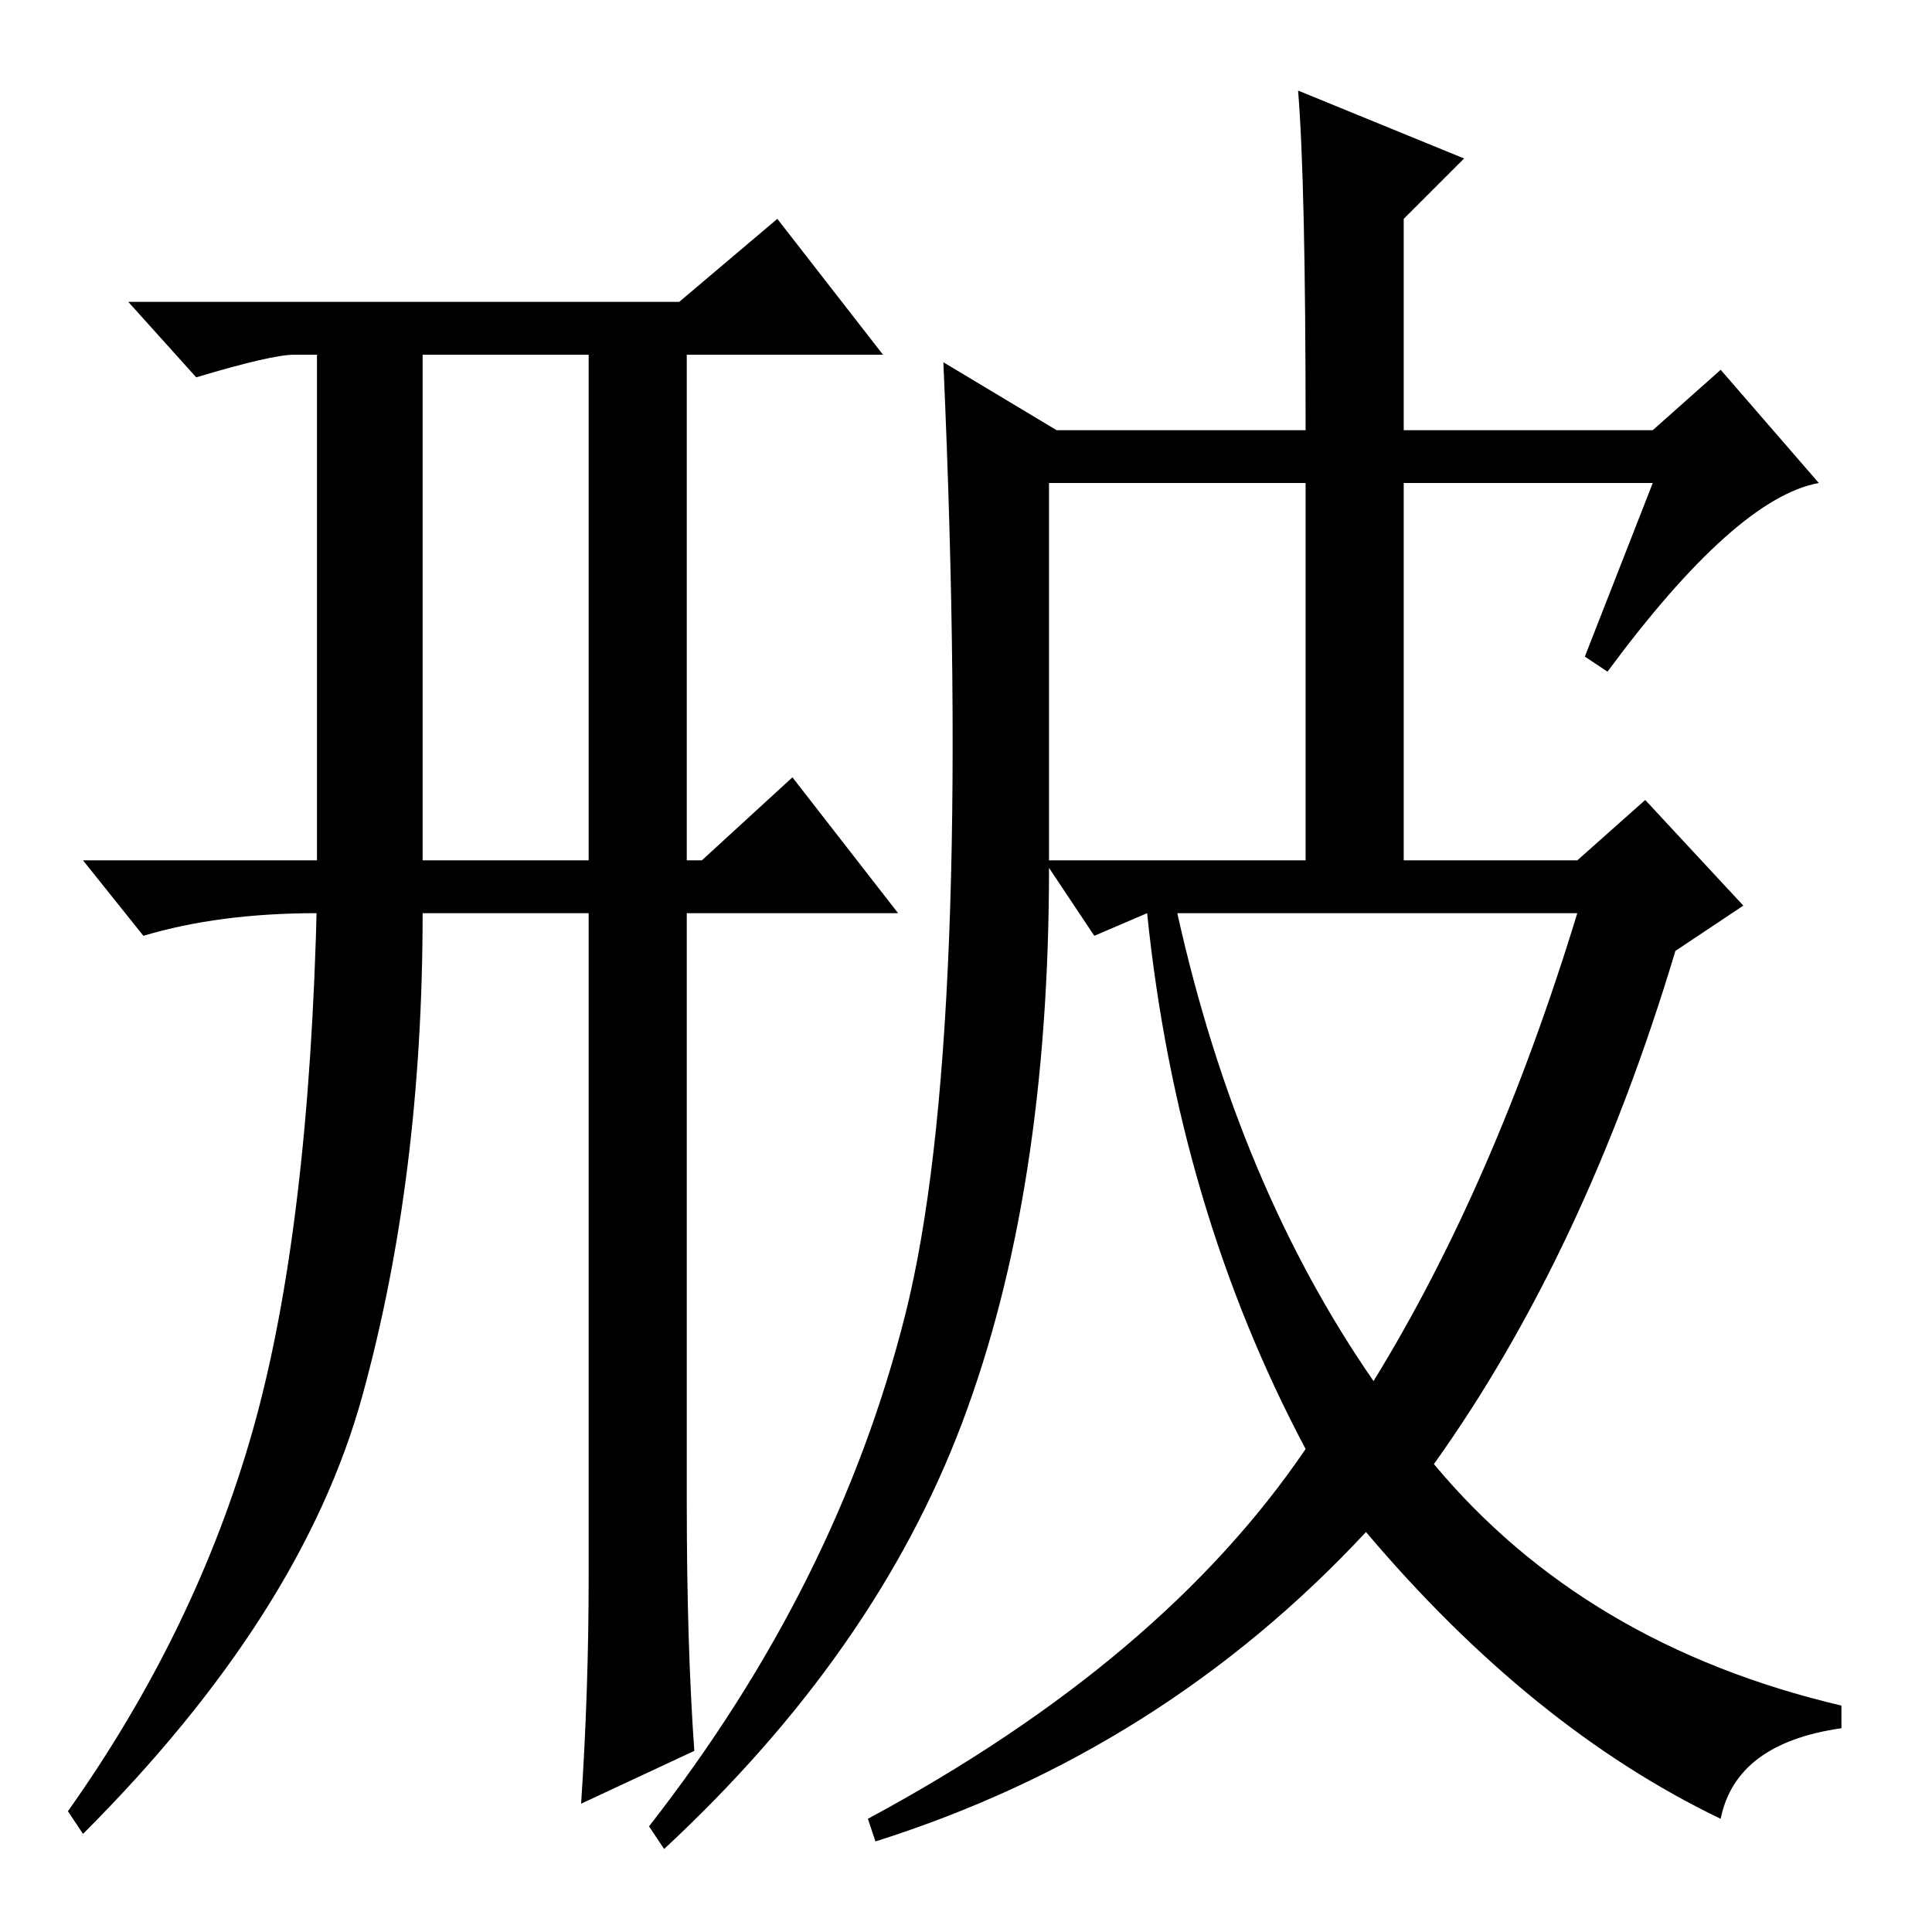 <?xml version="1.0" standalone="no"?>
<!DOCTYPE svg PUBLIC "-//W3C//DTD SVG 1.1//EN" "http://www.w3.org/Graphics/SVG/1.1/DTD/svg11.dtd" >
<svg xmlns="http://www.w3.org/2000/svg" xmlns:xlink="http://www.w3.org/1999/xlink" version="1.1" viewBox="0 -36 256 256">
  <g transform="matrix(1 0 0 -1 0 220)">
   <path fill="currentColor"
d="M39 209q-3 0 -13 -3l-9 10h73l13 11l14 -18h-26v-67h2l12 11l14 -18h-28v-78q0 -19 1 -33l-15 -7q1 15 1 30v88h-22q0 -35 -8 -64t-37 -58l-2 3q17 24 24.5 50.5t8.5 70.5v-2q-13 0 -23 -3l-8 10h31v67h-3zM56 209v-67h22v67h-22zM172 244l22 -9l-8 -8v-28h33l9 8l13 -15
q-11 -2 -28 -25l-3 2l9 23h-33v-50h23l9 8l13 -14l-9 -6q-12 -40 -32 -68q20 -24 54 -32v-3q-14 -2 -16 -12q-25 12 -47 38q-27 -29 -65 -41l-1 3q39 21 58 49q-17 32 -21 71l-7 -3l-6 9q0 -43 -11.5 -73.5t-39.5 -56.5l-2 3q25 32 34 68t5 126l15 -9h33q0 33 -1 45z
M139 142h34v50h-34v-50zM182 73q16 26 27 62h-53q8 -36 26 -62z" />
  </g>

</svg>
